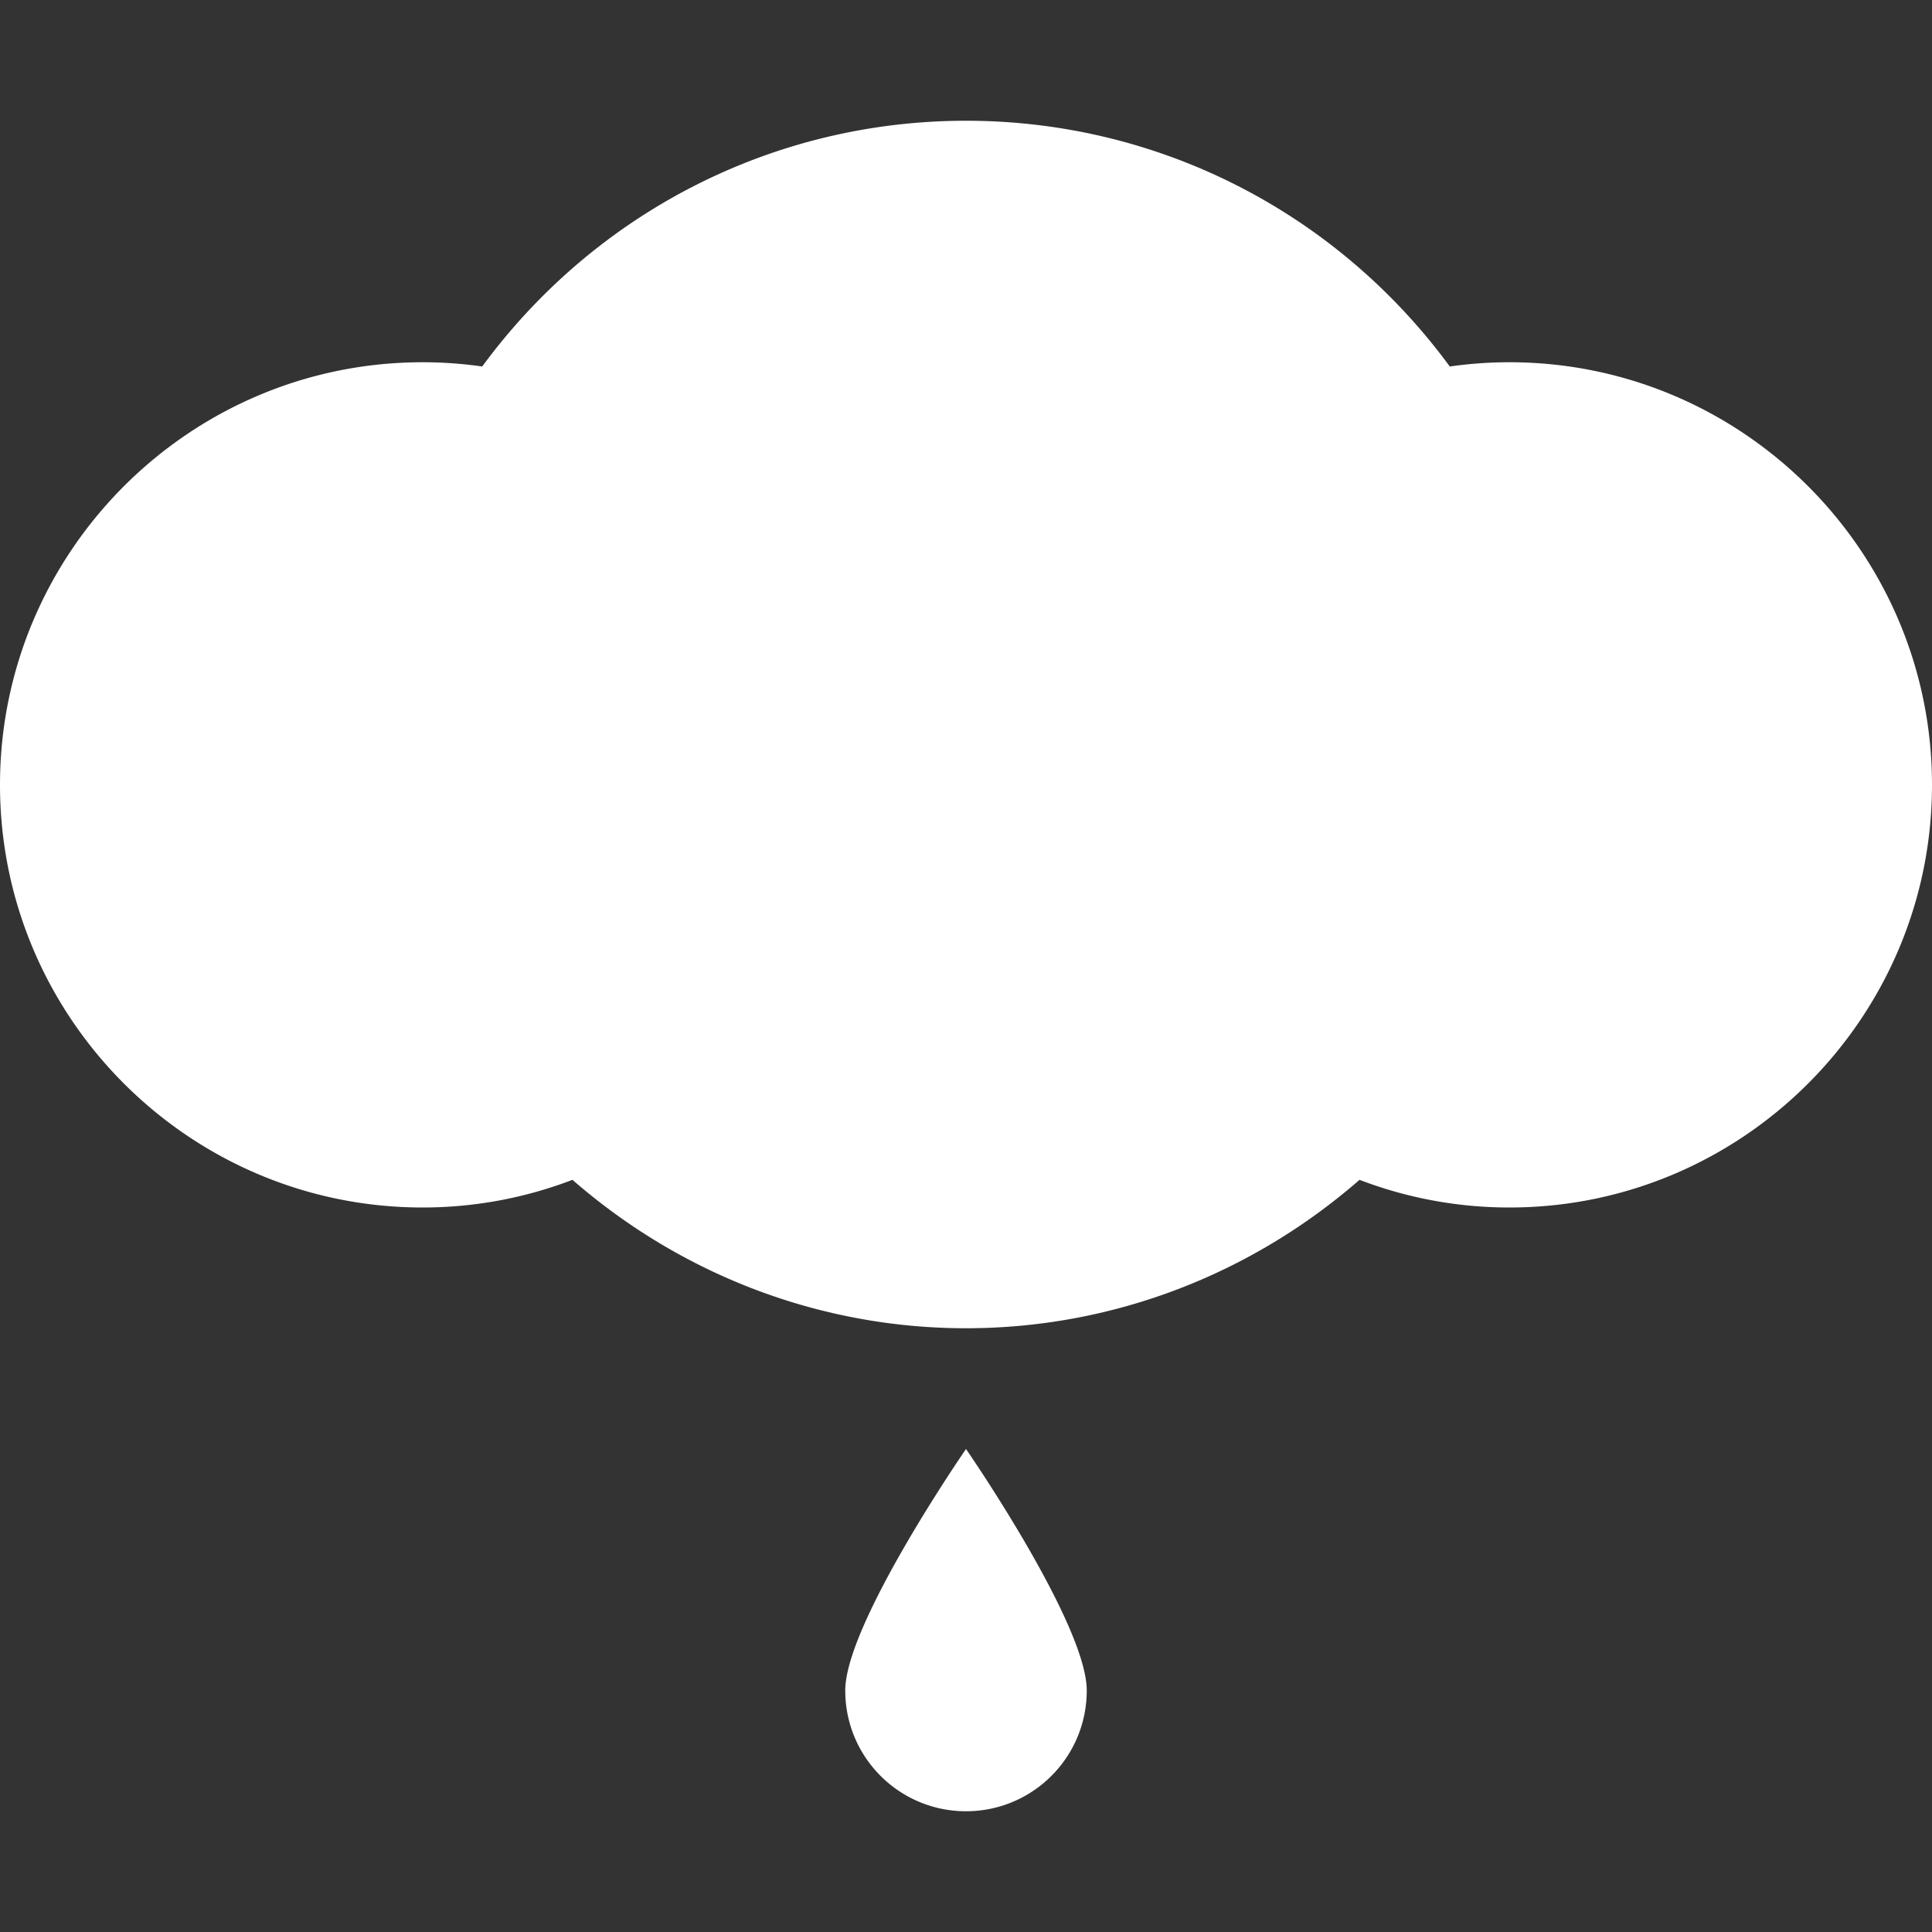 <svg xmlns="http://www.w3.org/2000/svg" xml:space="preserve" width="512" height="512">
  <rect width="100%" height="100%" fill="#333333" stroke="none"/>
  <path fill="#fff" fill-rule="evenodd" d="M400 96c-5.312 0-10.562.375-15.792 1.125C354.334 56.417 307.188 32 256 32s-98.312 24.417-128.208 65.125C122.562 96.375 117.312 96 112 96 50.25 96 0 146.25 0 208s50.25 112 112 112c13.688 0 27.084-2.5 39.709-7.333C180.666 337.917 217.5 352 256 352c38.542 0 75.333-14.083 104.291-39.333A110.825 110.825 0 0 0 400 320c61.75 0 112-50.25 112-112S461.75 96 400 96zM224 448c0 17.688 14.312 32 32 32s32-14.312 32-32-32-64-32-64-32 46.312-32 64z" clip-rule="evenodd"/>
</svg>

